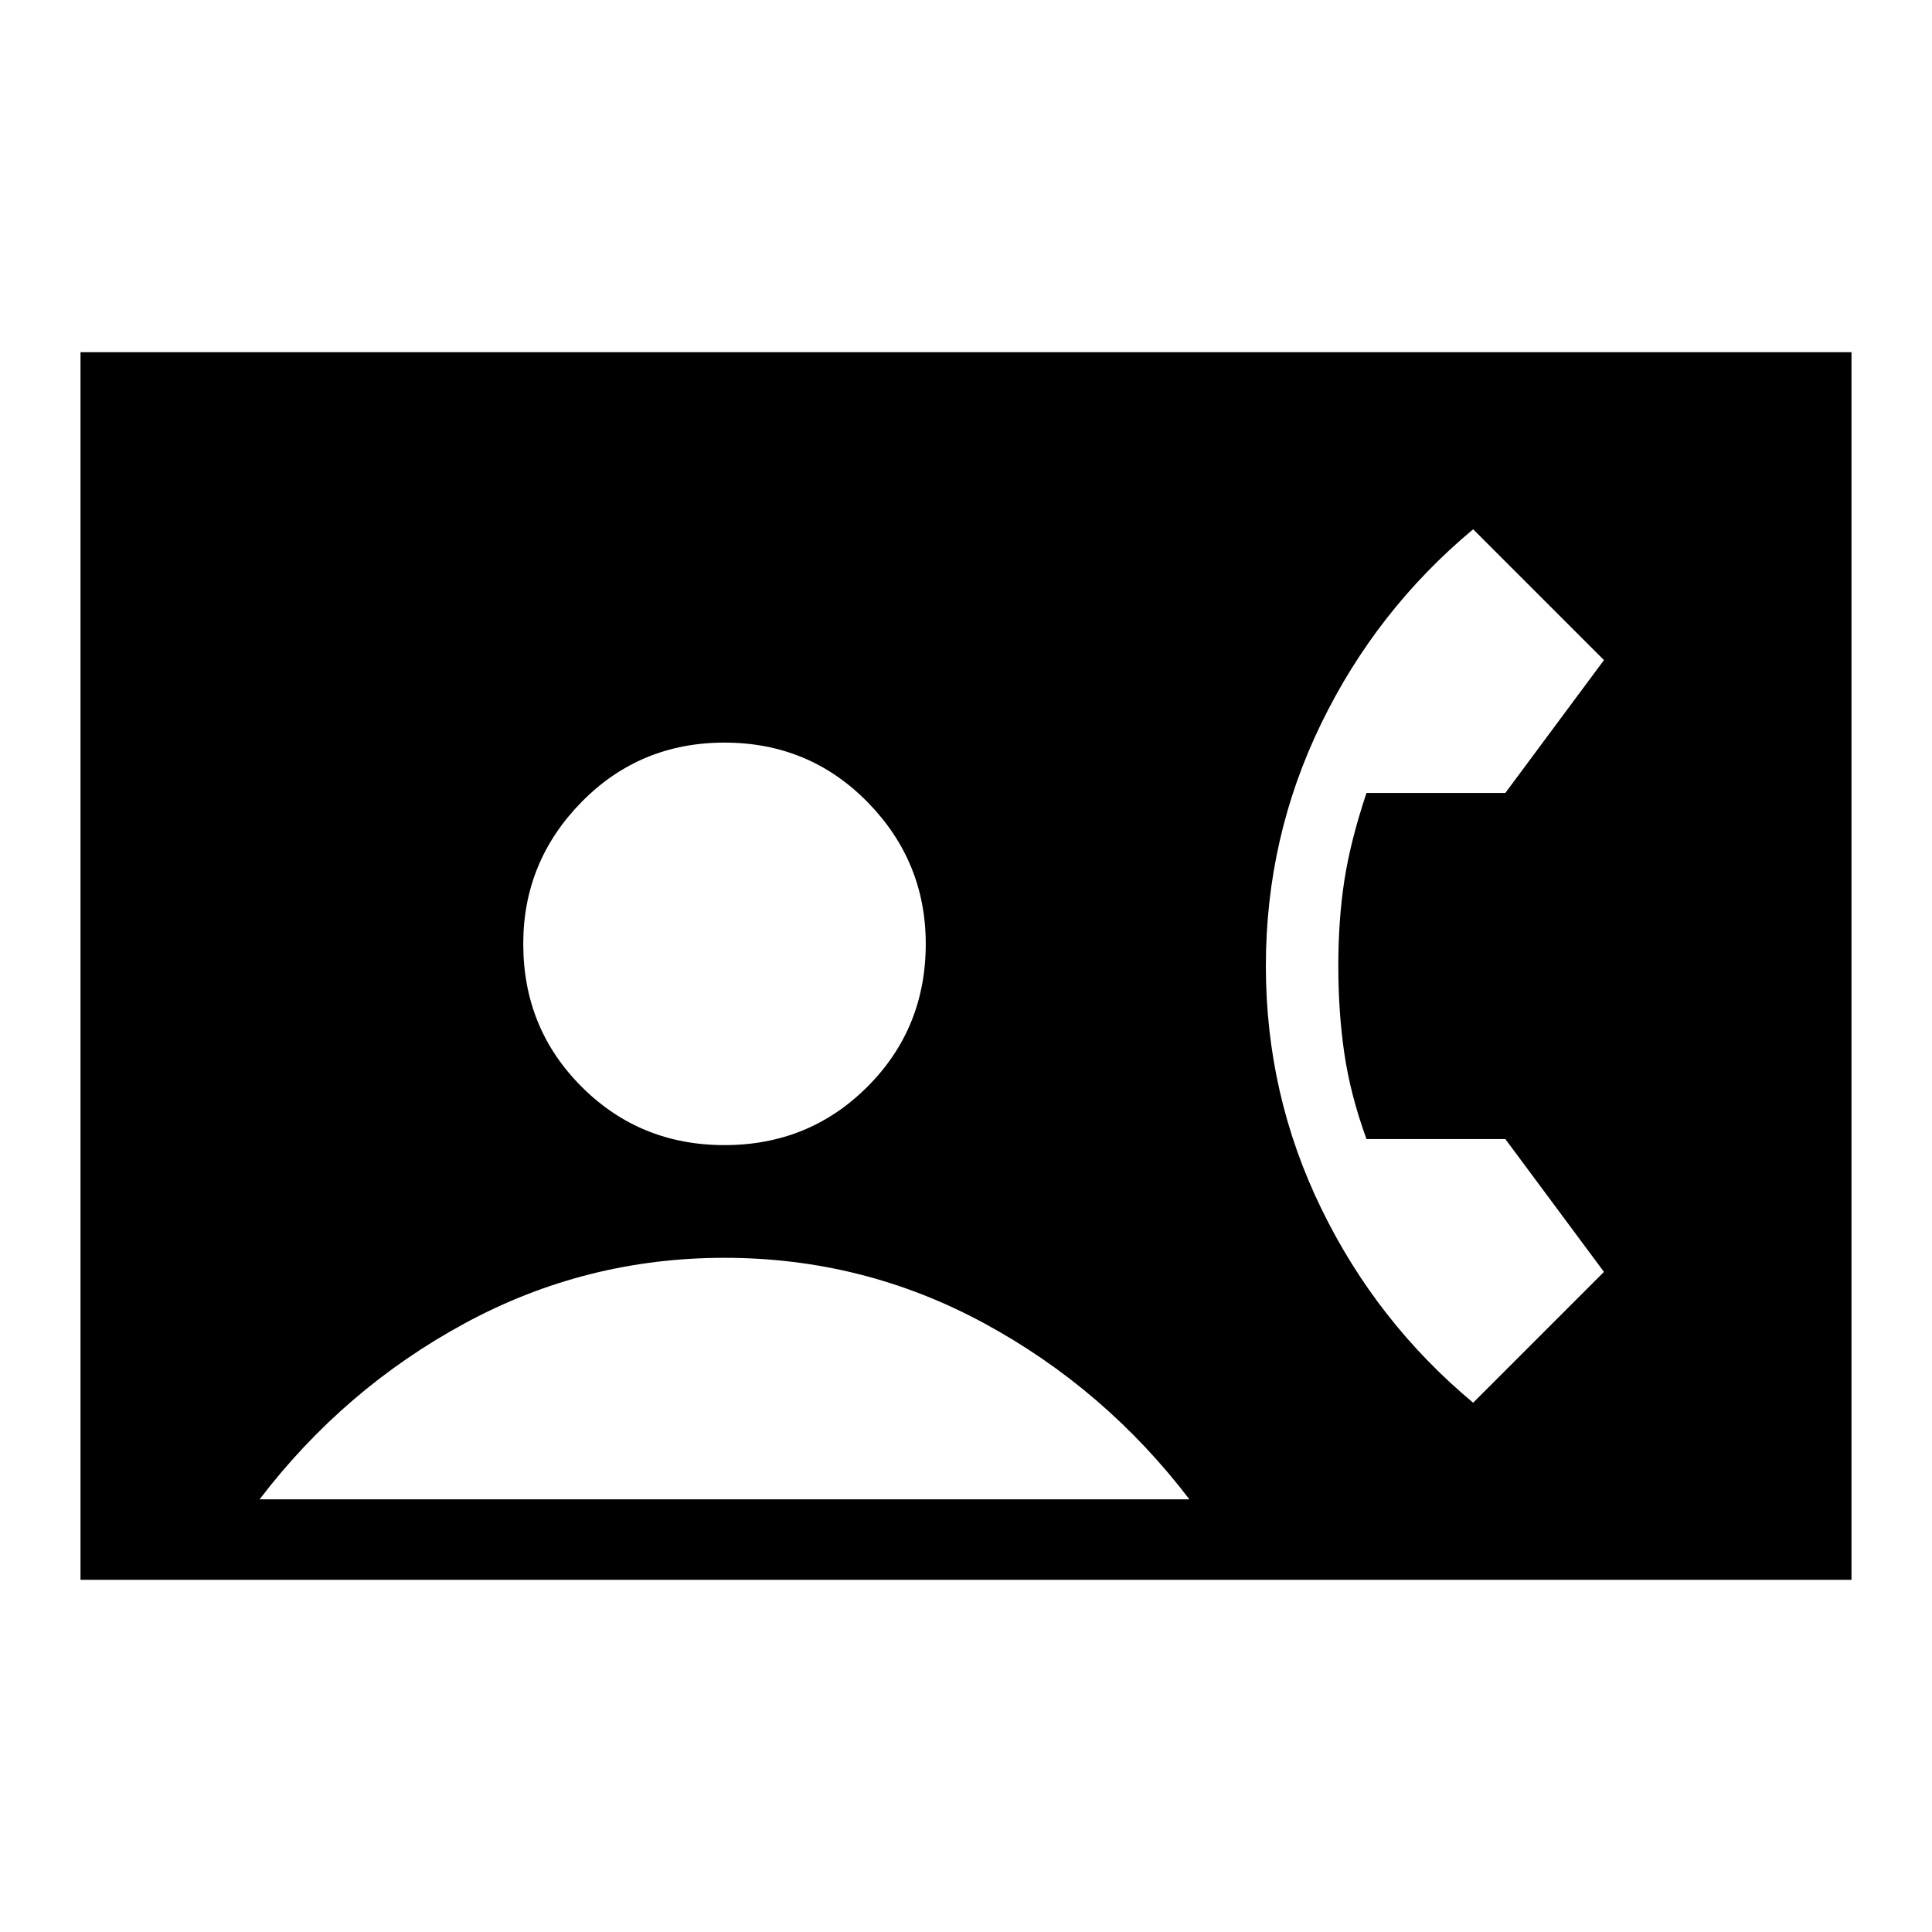 <svg xmlns="http://www.w3.org/2000/svg" height="24" width="24"><path d="M1 19.625V4.375H23V19.625ZM9 14.225Q10.05 14.225 10.775 13.5Q11.5 12.775 11.5 11.725Q11.5 10.7 10.775 9.962Q10.05 9.225 9 9.225Q7.95 9.225 7.225 9.962Q6.5 10.7 6.5 11.725Q6.5 12.775 7.225 13.5Q7.95 14.225 9 14.225ZM18.3 17.425 19.925 15.8 18.7 14.15H16.975Q16.775 13.6 16.7 13.087Q16.625 12.575 16.625 12Q16.625 11.425 16.7 10.938Q16.775 10.45 16.975 9.85H18.7L19.925 8.2L18.3 6.575Q17.1 7.575 16.413 8.987Q15.725 10.4 15.725 12Q15.725 13.6 16.413 15.012Q17.1 16.425 18.3 17.425ZM3.225 18.625H14.775Q13.725 17.25 12.225 16.438Q10.725 15.625 9 15.625Q7.275 15.625 5.775 16.438Q4.275 17.25 3.225 18.625Z"/></svg>